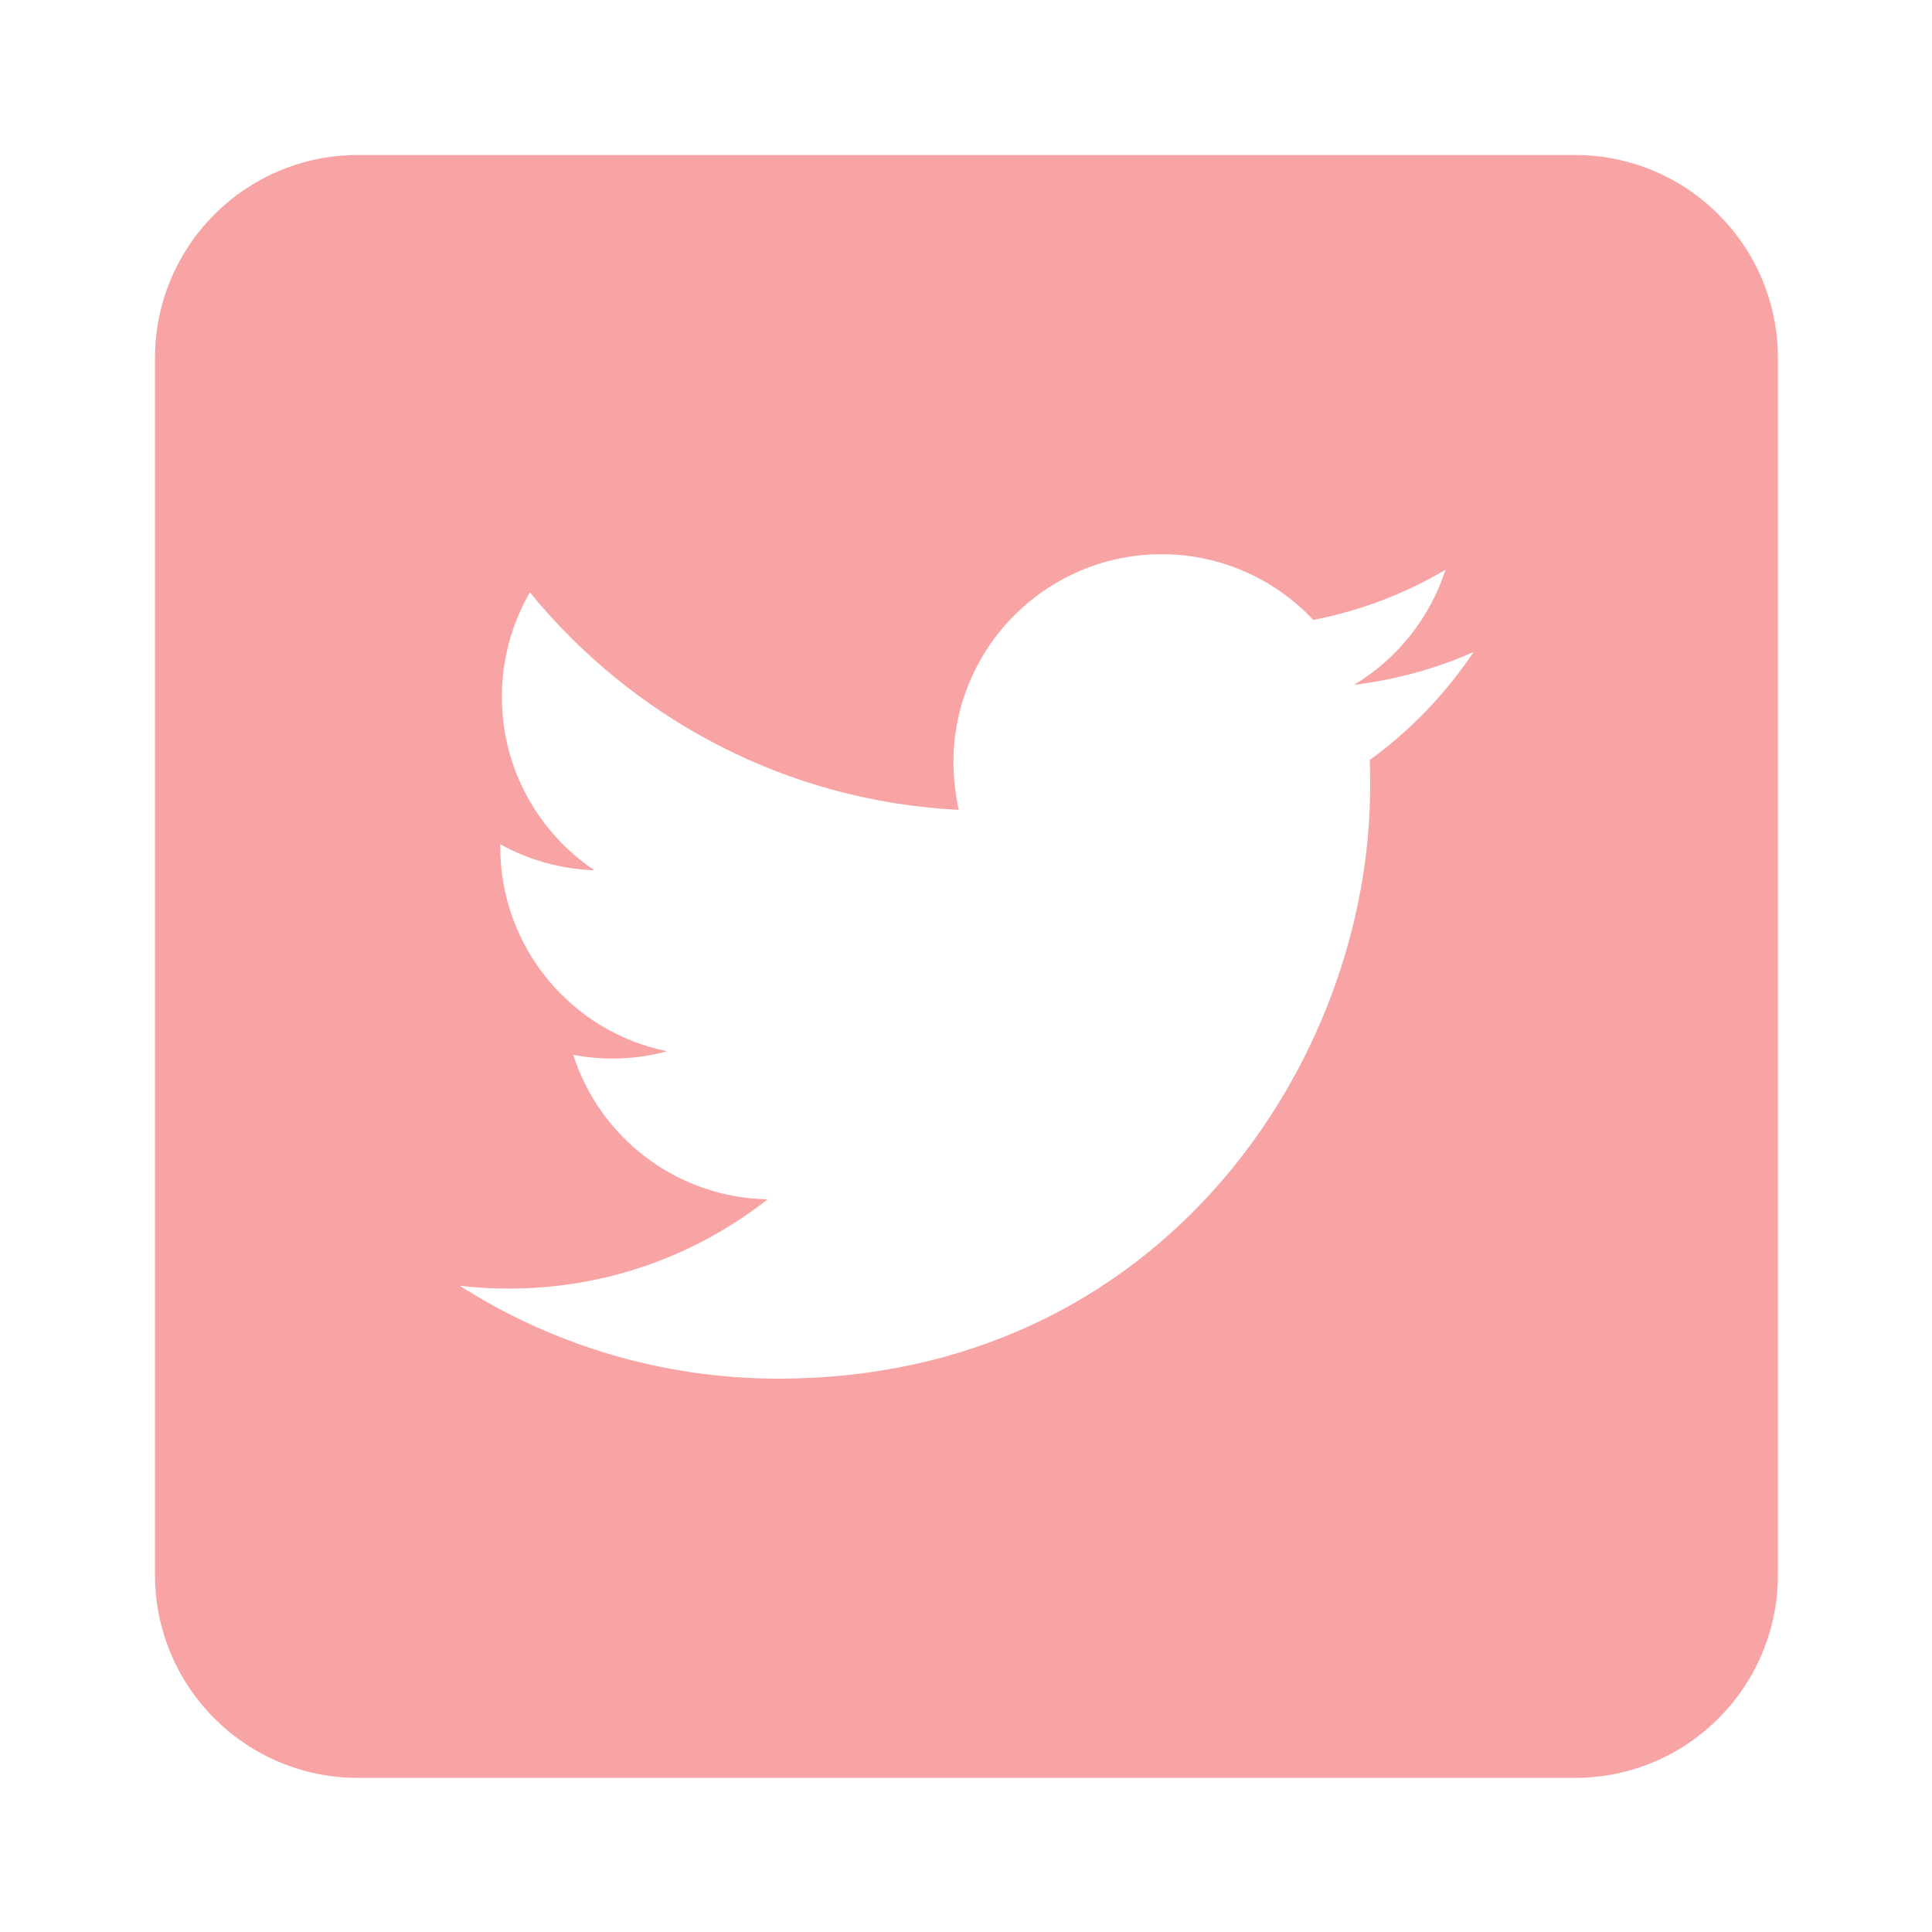 <svg xmlns="http://www.w3.org/2000/svg" xmlns:xlink="http://www.w3.org/1999/xlink" width="500" zoomAndPan="magnify" viewBox="0 0 375 375" height="500" preserveAspectRatio="xMidYMid meet" version="1.0"><defs><clipPath id="21fece3daa"><path d="M 30.086 30.086 L 345.086 30.086 L 345.086 345.086 L 30.086 345.086 Z M 30.086 30.086 " clip-rule="nonzero"/></clipPath></defs><g clip-path="url(#21fece3daa)"><path fill="#f8a4a4" d="M 305.711 345.086 L 69.461 345.086 C 47.723 345.086 30.086 327.445 30.086 305.711 L 30.086 69.461 C 30.086 47.723 47.723 30.086 69.461 30.086 L 305.711 30.086 C 327.445 30.086 345.086 47.723 345.086 69.461 L 345.086 305.711 C 345.086 327.445 327.445 345.086 305.711 345.086 Z M 151.043 267.594 C 225.305 267.594 265.941 206.012 265.941 152.699 C 265.941 150.965 265.941 149.234 265.863 147.5 C 273.738 141.832 280.59 134.664 286.023 126.555 C 278.777 129.781 270.98 131.906 262.789 132.934 C 271.137 127.969 277.516 120.016 280.59 110.566 C 272.793 115.215 264.129 118.52 254.914 120.332 C 247.512 112.457 237.039 107.574 225.465 107.574 C 203.176 107.574 185.062 125.688 185.062 147.973 C 185.062 151.125 185.457 154.195 186.09 157.188 C 152.539 155.531 122.773 139.391 102.848 114.977 C 99.383 120.961 97.414 127.891 97.414 135.293 C 97.414 149.312 104.582 161.676 115.371 168.922 C 108.754 168.684 102.535 166.875 97.102 163.879 C 97.102 164.039 97.102 164.195 97.102 164.434 C 97.102 183.961 111.039 200.344 129.469 204.043 C 126.082 204.988 122.535 205.461 118.836 205.461 C 116.238 205.461 113.719 205.223 111.277 204.75 C 116.395 220.816 131.355 232.473 148.996 232.785 C 135.137 243.656 117.734 250.113 98.832 250.113 C 95.605 250.113 92.375 249.953 89.227 249.562 C 107.023 260.902 128.285 267.594 151.043 267.594 " fill-opacity="1" fill-rule="nonzero"/></g></svg>